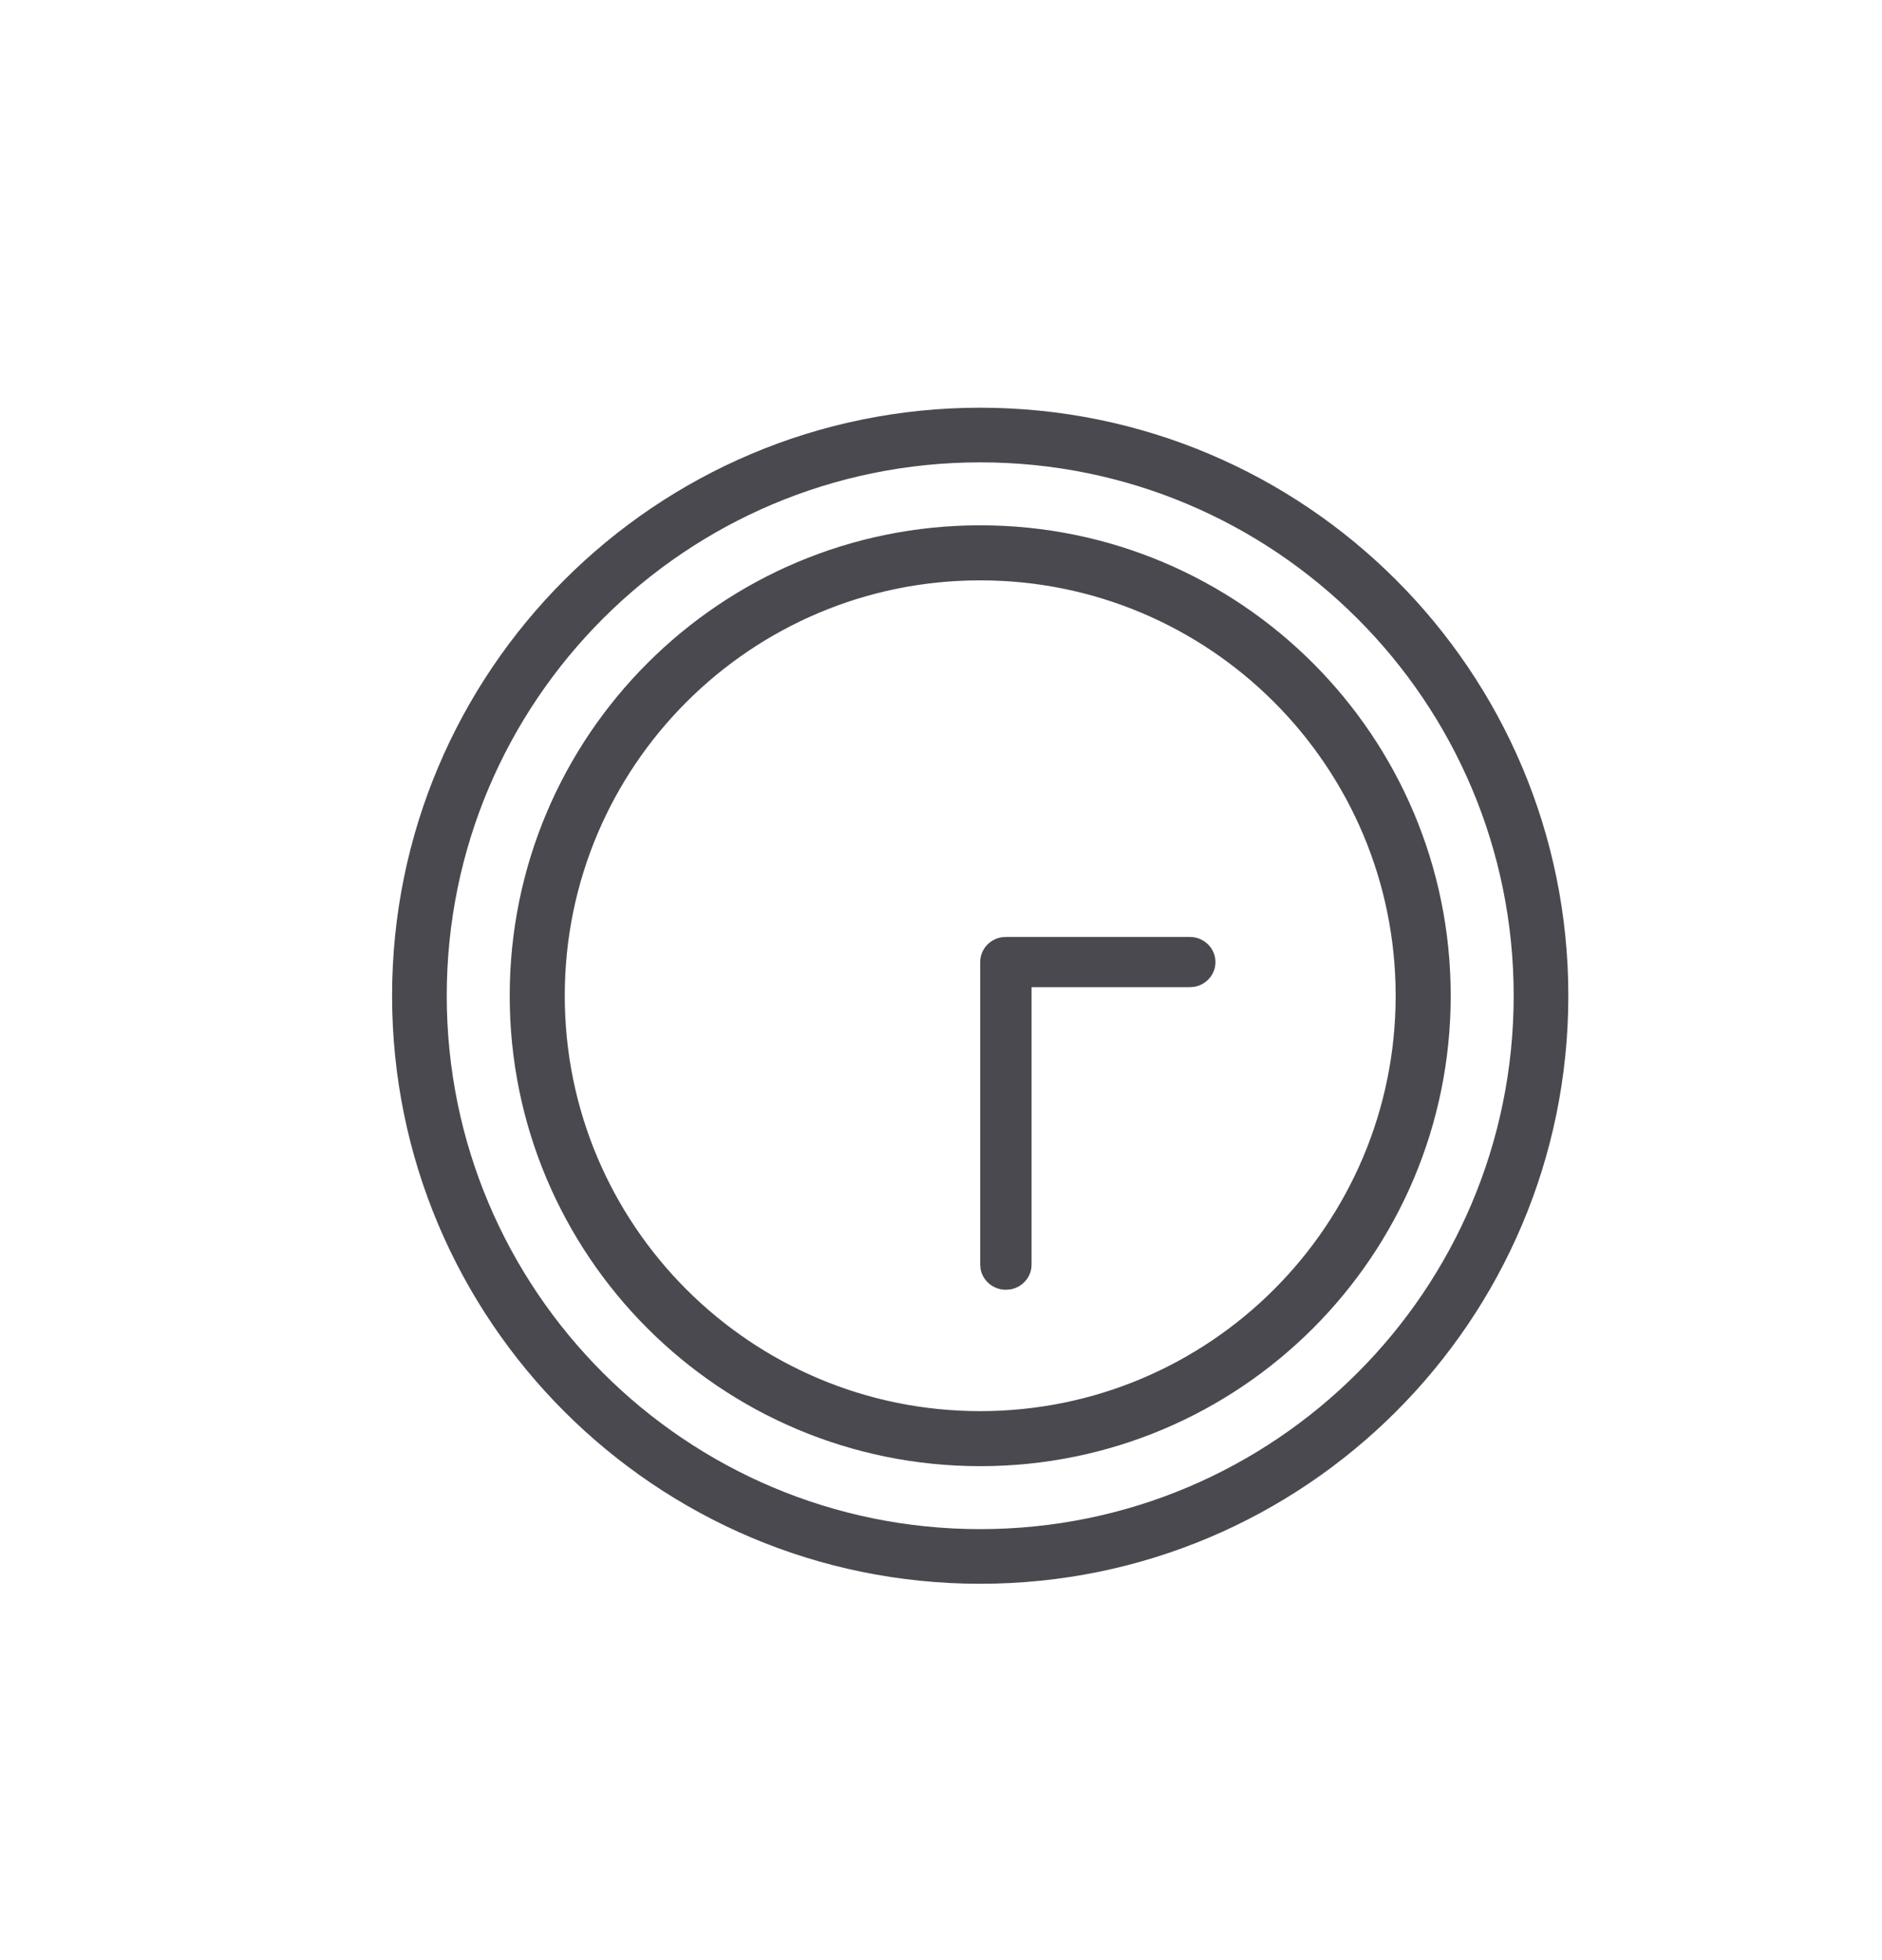 <svg width="24" height="25" viewBox="0 0 24 25" fill="none" xmlns="http://www.w3.org/2000/svg">
<path fill-rule="evenodd" clip-rule="evenodd" d="M12.5 5.2C16.642 5.2 20 8.558 20 12.7C20 16.842 16.642 20.2 12.5 20.2C8.358 20.2 5 16.842 5 12.7C5 8.558 8.358 5.2 12.5 5.2ZM12.5 5.897C8.743 5.897 5.697 8.943 5.697 12.7C5.697 16.457 8.743 19.503 12.5 19.503C16.257 19.503 19.303 16.457 19.303 12.7C19.303 8.943 16.257 5.897 12.5 5.897ZM12.5 6.7C15.814 6.7 18.5 9.386 18.5 12.7C18.5 16.014 15.814 18.7 12.5 18.7C9.186 18.7 6.5 16.014 6.5 12.7C6.5 9.386 9.186 6.7 12.5 6.7ZM12.5 7.402C9.574 7.402 7.202 9.774 7.202 12.7C7.202 15.626 9.574 17.998 12.5 17.998C15.426 17.998 17.798 15.626 17.798 12.7C17.798 9.774 15.426 7.402 12.5 7.402ZM15.172 11.95C15.353 11.95 15.5 12.093 15.5 12.271C15.5 12.428 15.384 12.559 15.231 12.586L15.172 12.591H13.155V16.129C13.155 16.287 13.039 16.418 12.886 16.445L12.828 16.45C12.667 16.45 12.533 16.337 12.505 16.187L12.5 16.129V12.271C12.5 12.113 12.616 11.982 12.769 11.955L12.828 11.95H15.172Z" fill="#4A4950"/>
</svg>
